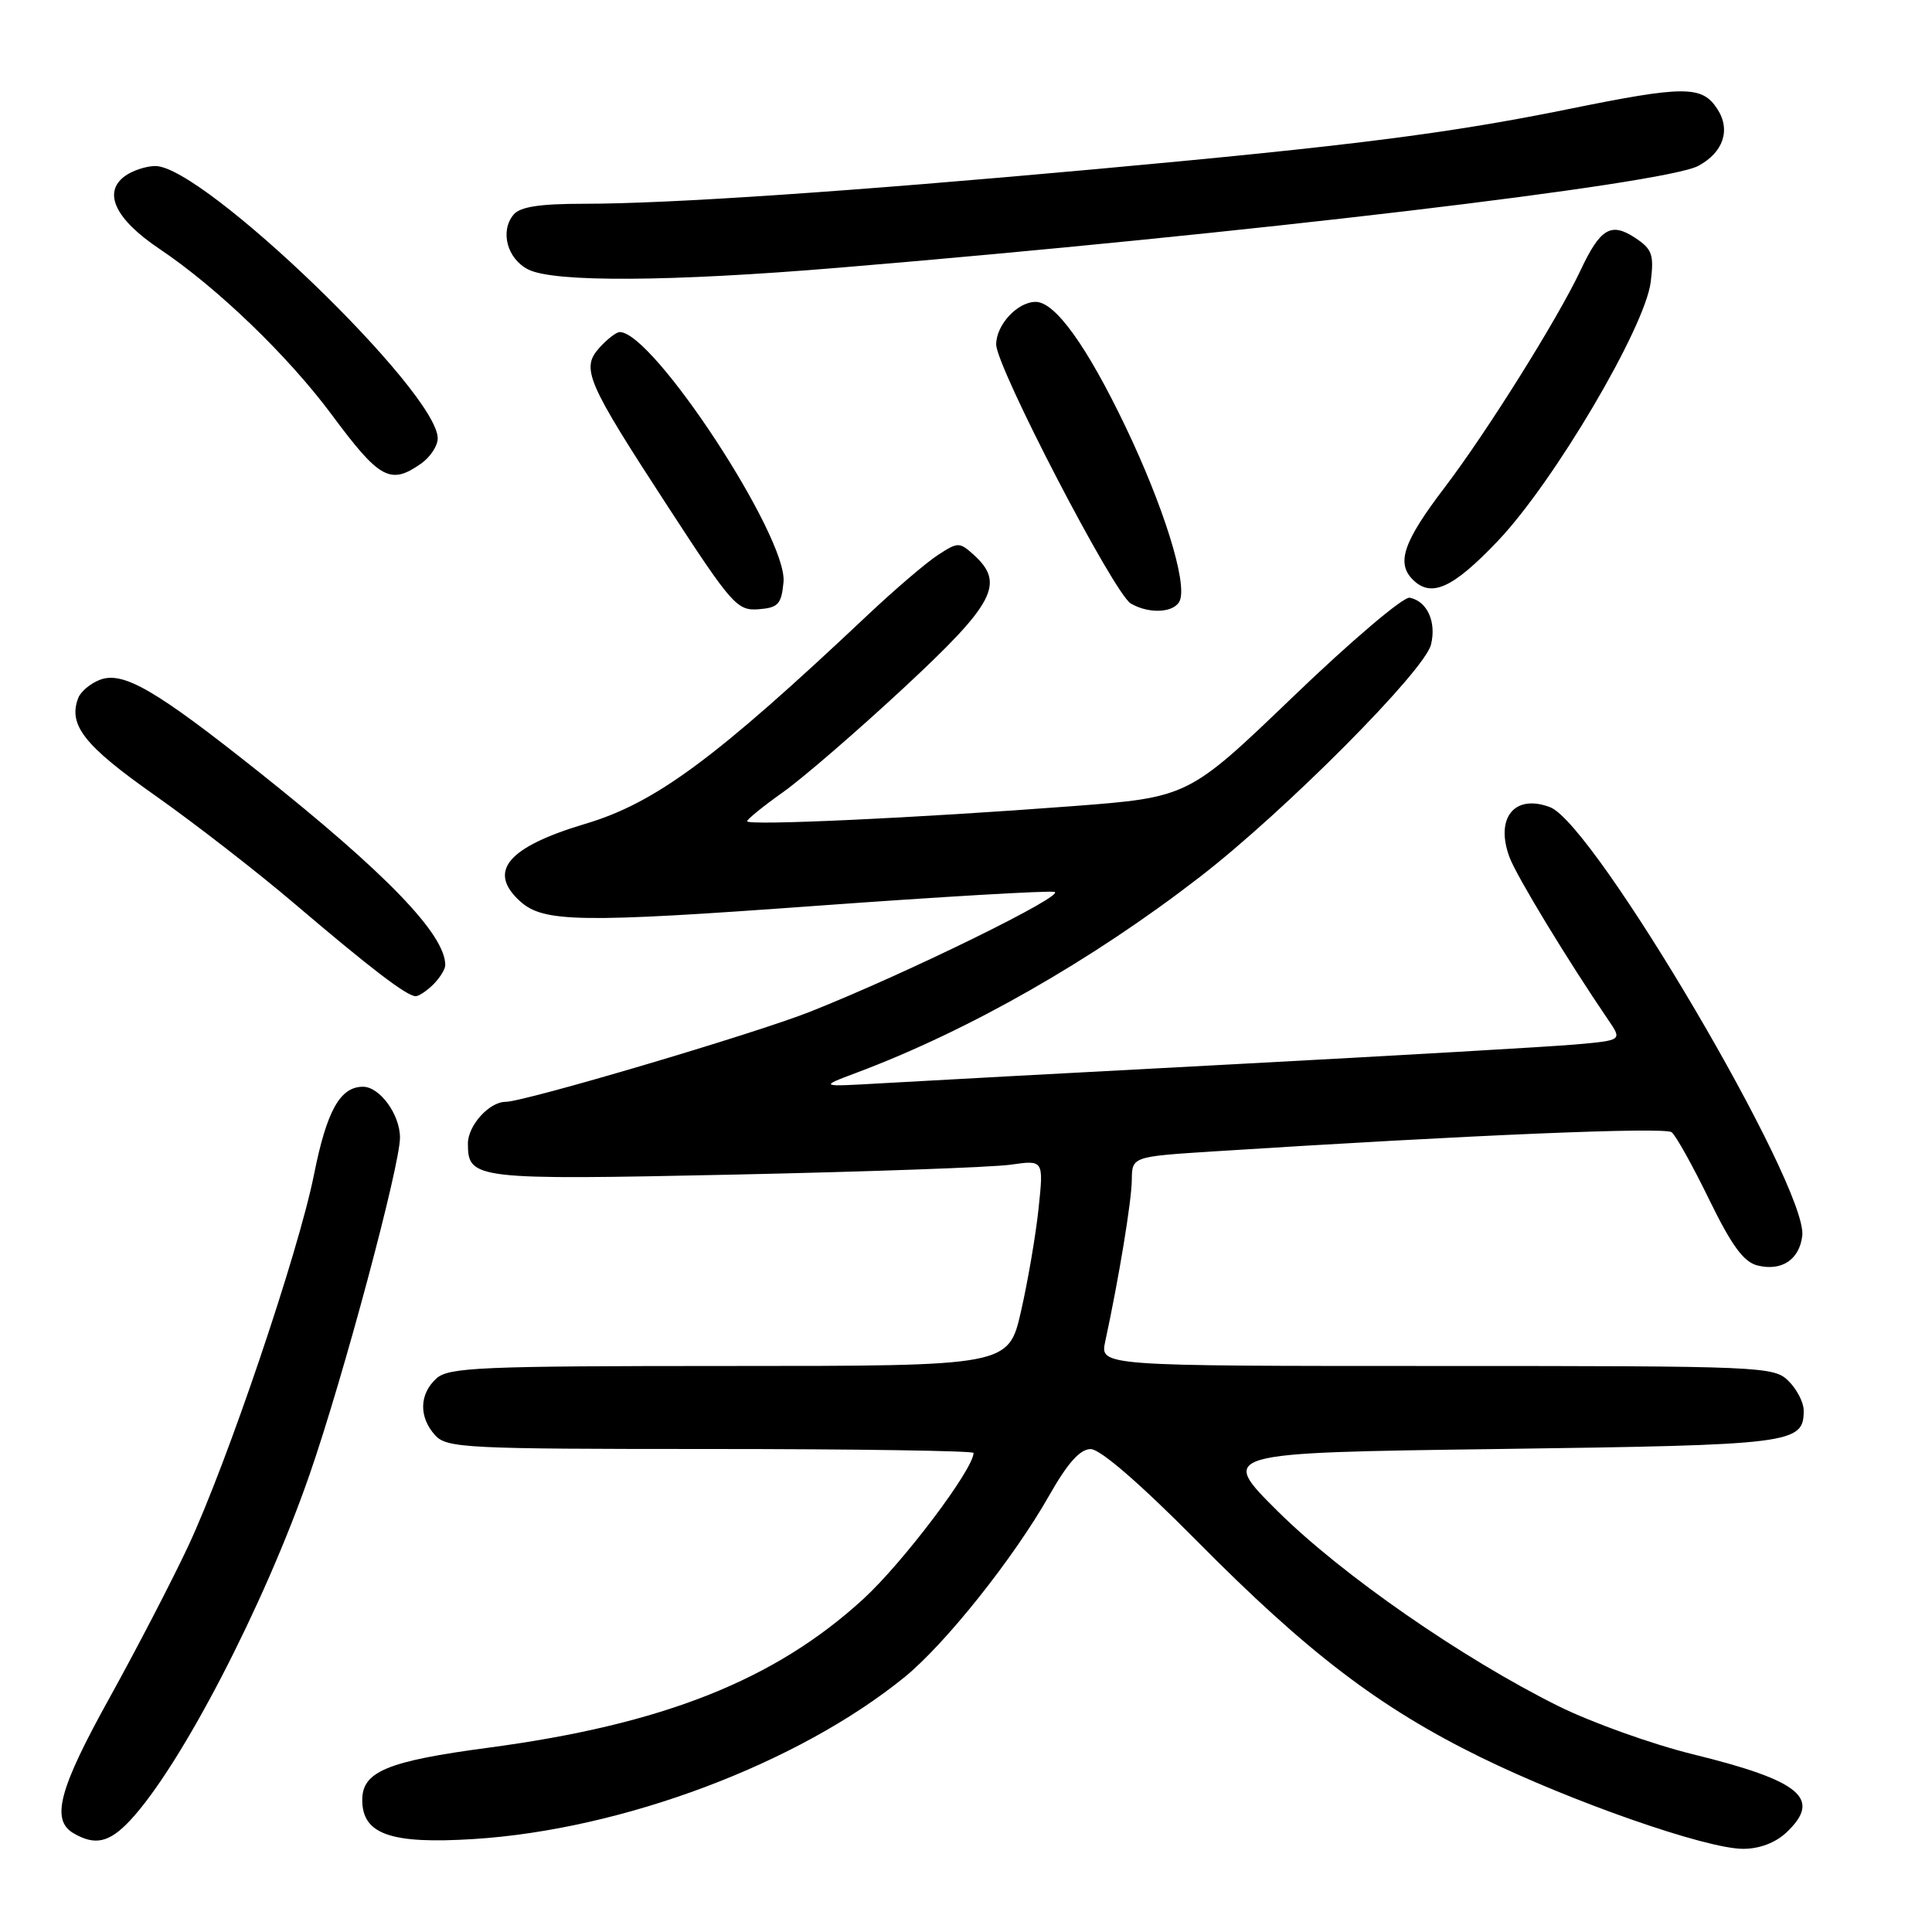 <?xml version="1.0" encoding="UTF-8" standalone="no"?>
<!DOCTYPE svg PUBLIC "-//W3C//DTD SVG 1.1//EN" "http://www.w3.org/Graphics/SVG/1.1/DTD/svg11.dtd" >
<svg xmlns="http://www.w3.org/2000/svg" xmlns:xlink="http://www.w3.org/1999/xlink" version="1.1" viewBox="0 0 256 256">
 <g >
 <path fill="currentColor"
d=" M 236.69 242.83 C 241.47 238.33 238.65 235.97 224.32 232.45 C 218.92 231.12 210.90 228.25 206.50 226.07 C 193.74 219.73 177.80 208.67 169.33 200.27 C 161.50 192.50 161.50 192.50 198.60 192.00 C 237.69 191.47 239.00 191.31 239.00 186.88 C 239.00 185.84 238.10 184.10 237.00 183.00 C 235.06 181.06 233.67 181.00 190.38 181.00 C 145.75 181.00 145.75 181.00 146.45 177.75 C 148.27 169.32 149.93 159.20 149.97 156.38 C 150.00 153.26 150.00 153.26 160.75 152.57 C 195.07 150.38 220.63 149.31 221.51 150.03 C 222.07 150.48 224.31 154.50 226.48 158.96 C 229.46 165.06 231.04 167.22 232.87 167.68 C 236.07 168.48 238.43 166.92 238.81 163.75 C 239.58 157.30 211.28 109.20 205.40 106.96 C 200.67 105.16 198.07 108.39 200.03 113.62 C 200.98 116.15 207.78 127.34 213.12 135.17 C 214.95 137.85 214.95 137.85 208.72 138.40 C 205.30 138.70 185.18 139.86 164.00 140.99 C 142.82 142.11 121.67 143.26 117.00 143.53 C 108.50 144.02 108.50 144.02 113.50 142.14 C 128.36 136.57 144.72 127.24 159.00 116.19 C 170.28 107.47 188.73 88.92 189.61 85.43 C 190.36 82.42 189.12 79.66 186.79 79.20 C 185.96 79.04 179.03 84.93 171.38 92.28 C 157.46 105.65 157.46 105.65 141.98 106.83 C 121.57 108.38 99.00 109.43 99.00 108.82 C 99.00 108.56 101.14 106.82 103.75 104.97 C 106.36 103.12 113.56 96.90 119.75 91.15 C 131.80 79.96 133.20 77.30 129.03 73.52 C 127.13 71.81 126.94 71.81 124.28 73.54 C 122.75 74.53 118.58 78.10 115.00 81.47 C 94.79 100.53 86.87 106.39 77.56 109.16 C 67.25 112.24 64.54 115.46 68.92 119.43 C 72.02 122.23 76.86 122.31 108.25 120.02 C 124.62 118.83 138.77 118.00 139.71 118.18 C 141.46 118.52 120.22 128.95 107.39 134.04 C 100.08 136.95 69.49 146.00 66.99 146.00 C 64.83 146.00 62.00 149.13 62.00 151.53 C 62.00 156.27 62.86 156.37 97.30 155.64 C 115.01 155.26 131.48 154.67 133.90 154.33 C 138.29 153.70 138.29 153.70 137.62 160.10 C 137.25 163.62 136.20 169.76 135.29 173.75 C 133.63 181.00 133.63 181.00 96.65 181.00 C 63.63 181.00 59.46 181.18 57.83 182.65 C 55.55 184.71 55.48 187.77 57.65 190.17 C 59.20 191.88 61.67 192.00 94.15 192.00 C 113.32 192.00 129.00 192.24 129.00 192.52 C 129.00 194.67 119.65 207.06 114.40 211.87 C 102.66 222.63 87.85 228.50 64.71 231.58 C 51.33 233.36 48.00 234.74 48.00 238.50 C 48.00 243.06 51.78 244.38 62.80 243.68 C 82.53 242.43 105.76 233.69 119.87 222.22 C 125.24 217.85 134.32 206.46 139.00 198.20 C 141.47 193.85 143.10 192.02 144.52 192.01 C 145.77 192.00 151.03 196.55 158.52 204.11 C 173.22 218.98 182.79 226.27 196.20 232.85 C 208.23 238.74 226.02 244.96 230.94 244.98 C 233.10 244.99 235.22 244.20 236.69 242.83 Z  M 17.21 241.25 C 23.93 234.09 35.00 212.75 41.04 195.33 C 45.47 182.56 53.00 154.47 53.00 150.74 C 53.00 147.68 50.32 144.00 48.10 144.00 C 45.07 144.00 43.30 147.17 41.61 155.62 C 39.56 165.91 30.09 193.87 24.94 204.87 C 22.77 209.50 18.07 218.55 14.50 225.00 C 7.80 237.08 6.72 241.16 9.75 242.92 C 12.60 244.58 14.47 244.16 17.21 241.25 Z  M 57.43 130.43 C 58.29 129.56 59.00 128.42 59.00 127.88 C 59.00 123.82 51.20 115.73 34.38 102.35 C 20.62 91.40 16.32 88.90 13.23 90.08 C 11.98 90.56 10.69 91.64 10.37 92.48 C 9.00 96.05 11.14 98.78 20.46 105.34 C 25.69 109.02 34.06 115.51 39.06 119.77 C 49.21 128.41 53.92 132.00 55.08 132.00 C 55.51 132.00 56.56 131.29 57.43 130.43 Z  M 103.82 77.13 C 104.39 71.20 86.57 44.00 82.12 44.00 C 81.67 44.00 80.48 44.92 79.45 46.05 C 76.95 48.82 77.66 50.49 88.58 67.25 C 96.97 80.14 97.68 80.94 100.50 80.73 C 103.12 80.53 103.54 80.07 103.82 77.13 Z  M 156.35 79.54 C 157.30 77.06 154.14 66.99 149.12 56.50 C 144.01 45.84 139.81 40.00 137.24 40.00 C 134.82 40.00 132.00 43.04 132.00 45.64 C 132.00 48.61 147.62 78.68 149.84 79.97 C 152.32 81.42 155.71 81.19 156.35 79.54 Z  M 198.48 71.67 C 205.90 63.87 218.00 43.37 218.73 37.35 C 219.18 33.70 218.92 33.00 216.61 31.48 C 213.46 29.42 212.04 30.27 209.44 35.80 C 206.41 42.24 197.03 57.23 191.41 64.61 C 185.96 71.77 184.99 74.59 187.20 76.80 C 189.65 79.25 192.51 77.95 198.48 71.67 Z  M 55.78 61.44 C 57.00 60.59 58.00 59.08 58.00 58.09 C 58.00 51.95 26.96 22.00 20.59 22.00 C 19.38 22.00 17.55 22.60 16.54 23.34 C 13.58 25.51 15.28 29.06 21.16 33.00 C 28.78 38.11 38.21 47.19 44.01 55.02 C 50.30 63.50 51.73 64.28 55.78 61.44 Z  M 111.19 35.47 C 164.38 31.04 220.54 24.39 225.03 21.98 C 228.36 20.20 229.36 17.20 227.55 14.43 C 225.51 11.32 223.24 11.32 207.71 14.48 C 192.02 17.67 178.92 19.34 145.00 22.43 C 112.62 25.38 88.71 27.00 77.39 27.00 C 71.51 27.00 68.91 27.40 68.05 28.44 C 66.22 30.64 67.20 34.30 70.00 35.71 C 73.41 37.43 88.80 37.34 111.19 35.47 Z "/>
</g>
</svg>